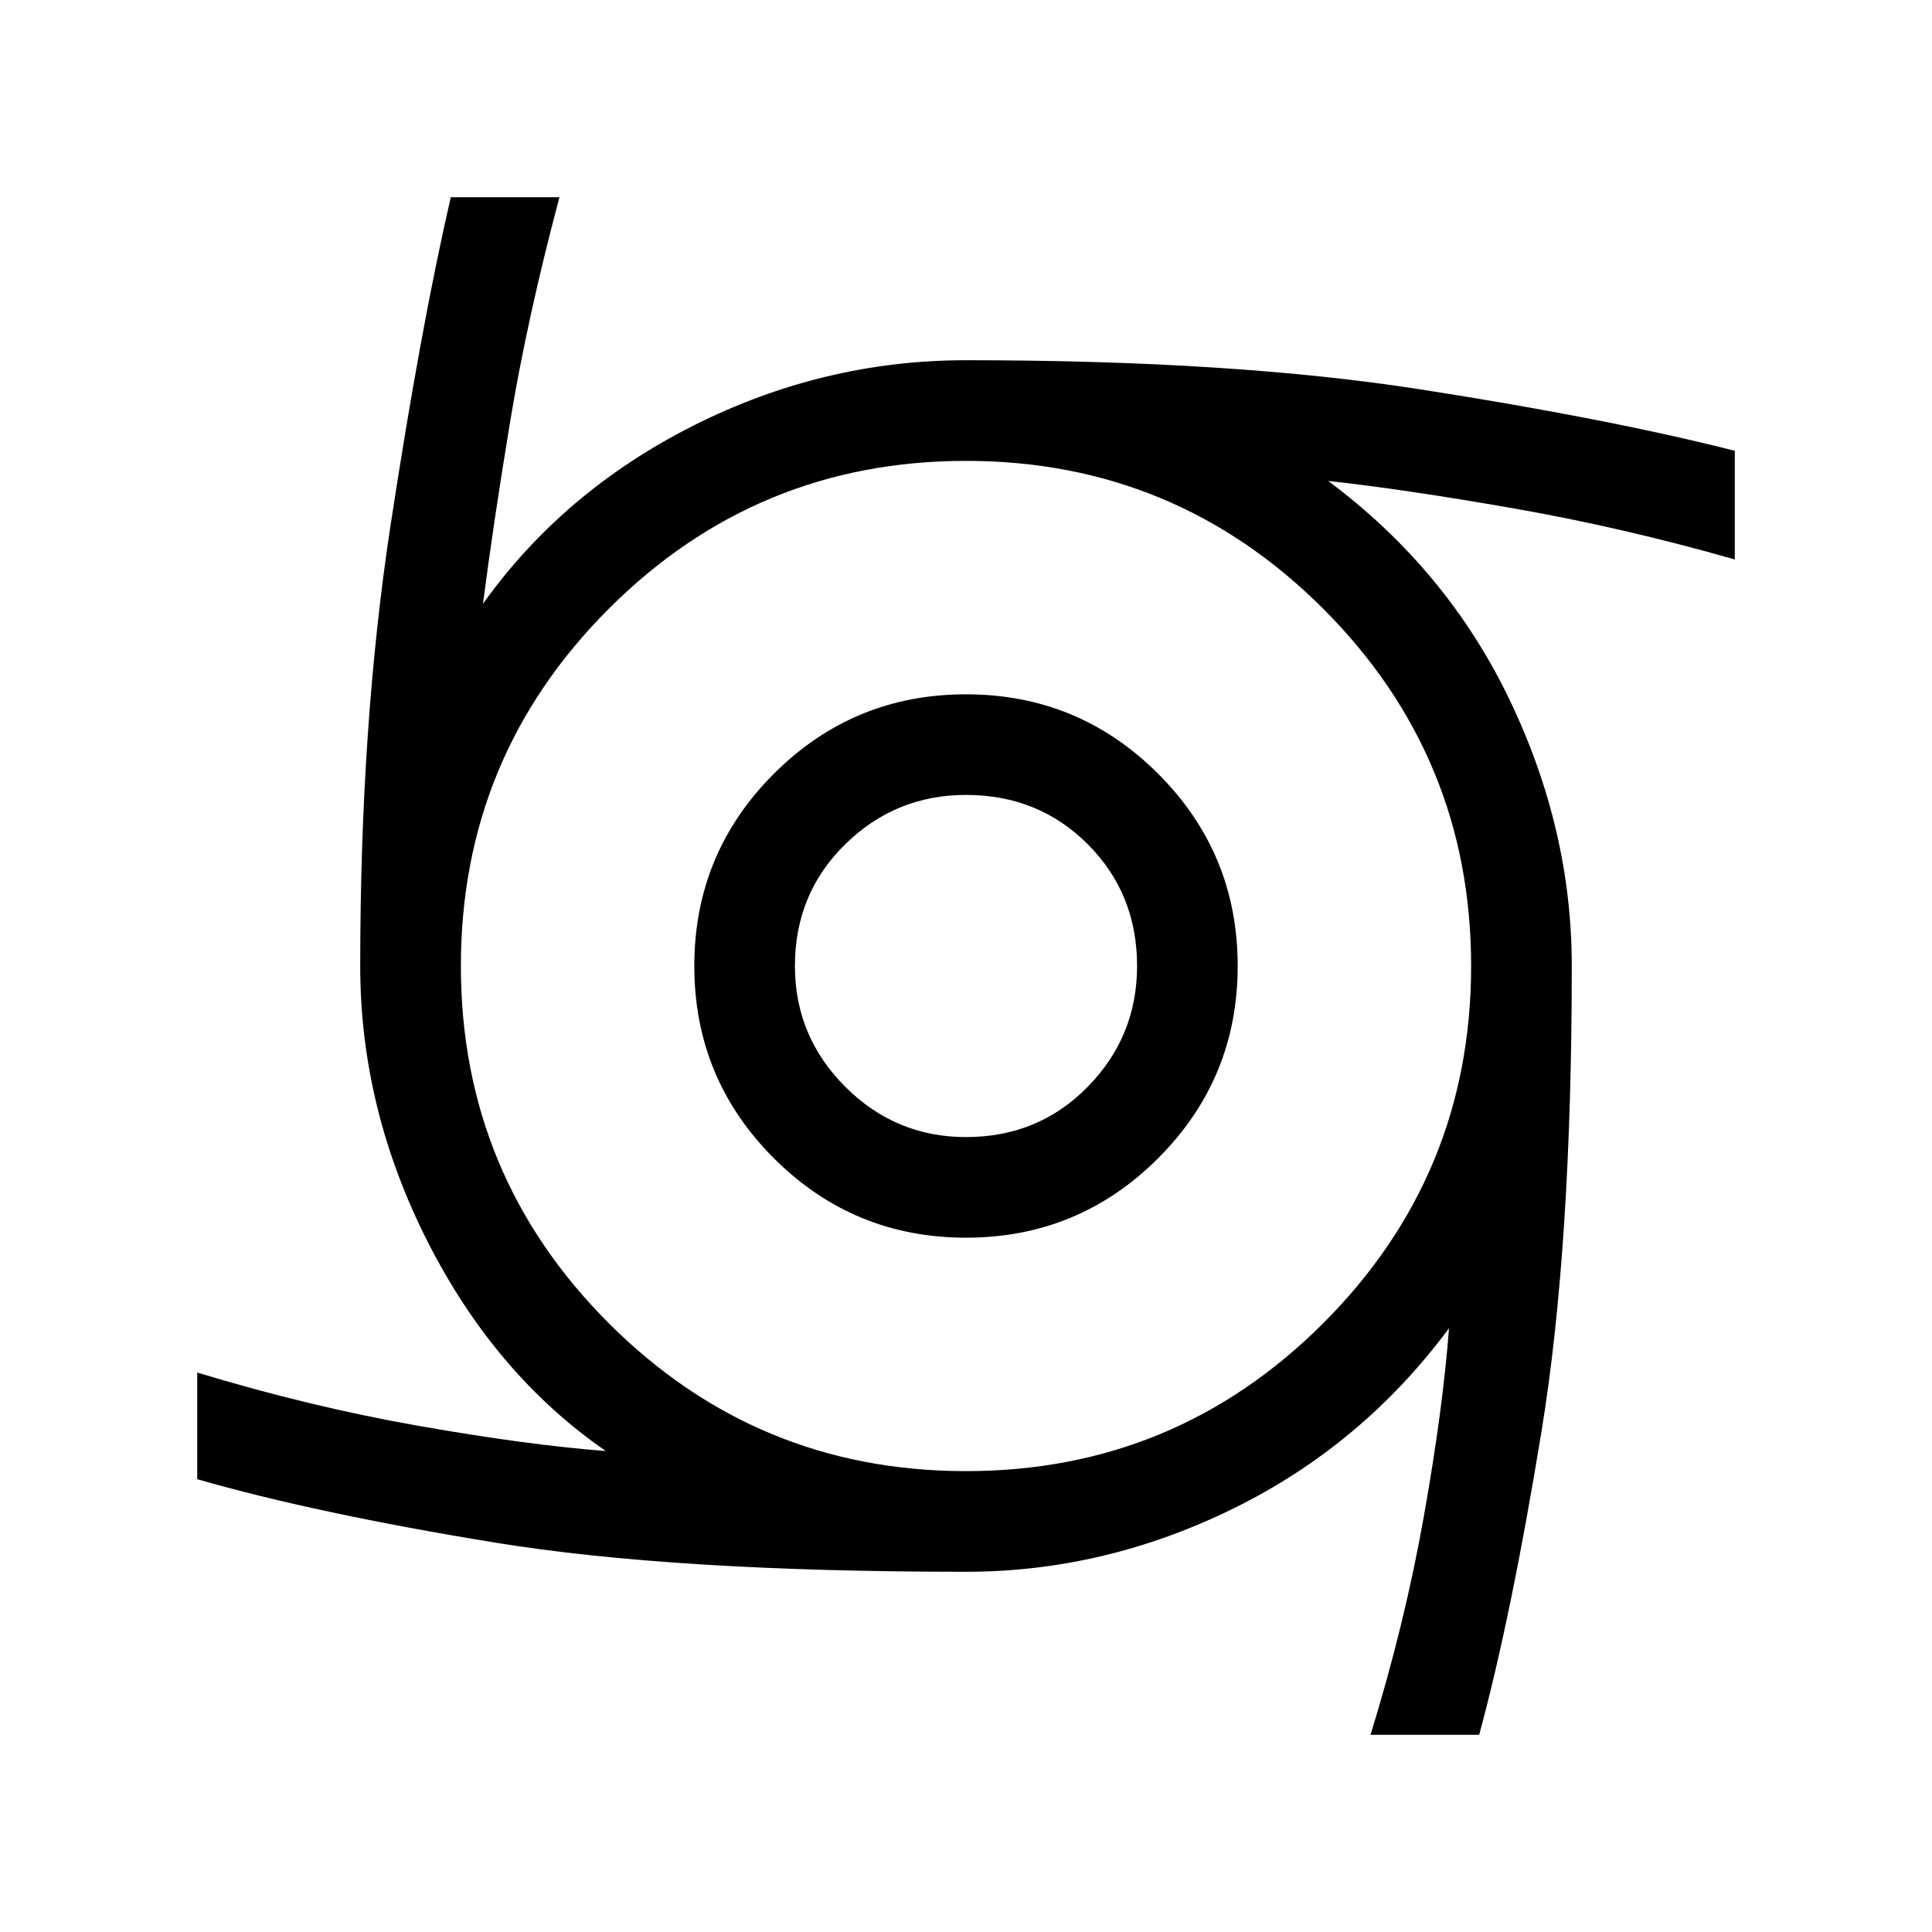 <svg xmlns="http://www.w3.org/2000/svg" height="40" width="40"><path d="M20 25.625q-2.333 0-3.979-1.646T14.375 20q0-2.333 1.646-3.979T20 14.375q2.333 0 3.979 1.646T25.625 20q0 2.333-1.646 3.979T20 25.625Zm0-2.083q1.5 0 2.521-1.042t1.021-2.5q0-1.5-1.021-2.521T20 16.458q-1.458 0-2.5 1.021T16.458 20q0 1.458 1.042 2.5t2.5 1.042Zm8.375 12.375q.708-2.292 1.104-4.521.396-2.229.521-3.896-1.792 2.417-4.458 3.729-2.667 1.313-5.542 1.313-6.042 0-9.75-.604-3.708-.605-6.167-1.313v-2.208q2.334.708 4.584 1.104 2.25.396 3.875.521-2.292-1.584-3.688-4.334Q7.458 22.958 7.458 20q0-5 .625-9.104.625-4.104 1.25-6.813h2.25q-.666 2.5-1.021 4.646-.354 2.146-.562 3.771 1.667-2.333 4.354-3.687Q17.042 7.458 20 7.458q5.542 0 9.417.605 3.875.604 6.5 1.27v2.25q-2.334-.666-4.605-1.062-2.27-.396-3.812-.563 2.458 1.834 3.75 4.521 1.292 2.688 1.292 5.521 0 5.792-.625 9.625t-1.292 6.292ZM20 30.458q4.333 0 7.396-3.062 3.062-3.063 3.062-7.396t-3.062-7.396Q24.333 9.542 20 9.542t-7.396 3.062Q9.542 15.667 9.542 20t3.062 7.396q3.063 3.062 7.396 3.062Z"/></svg>